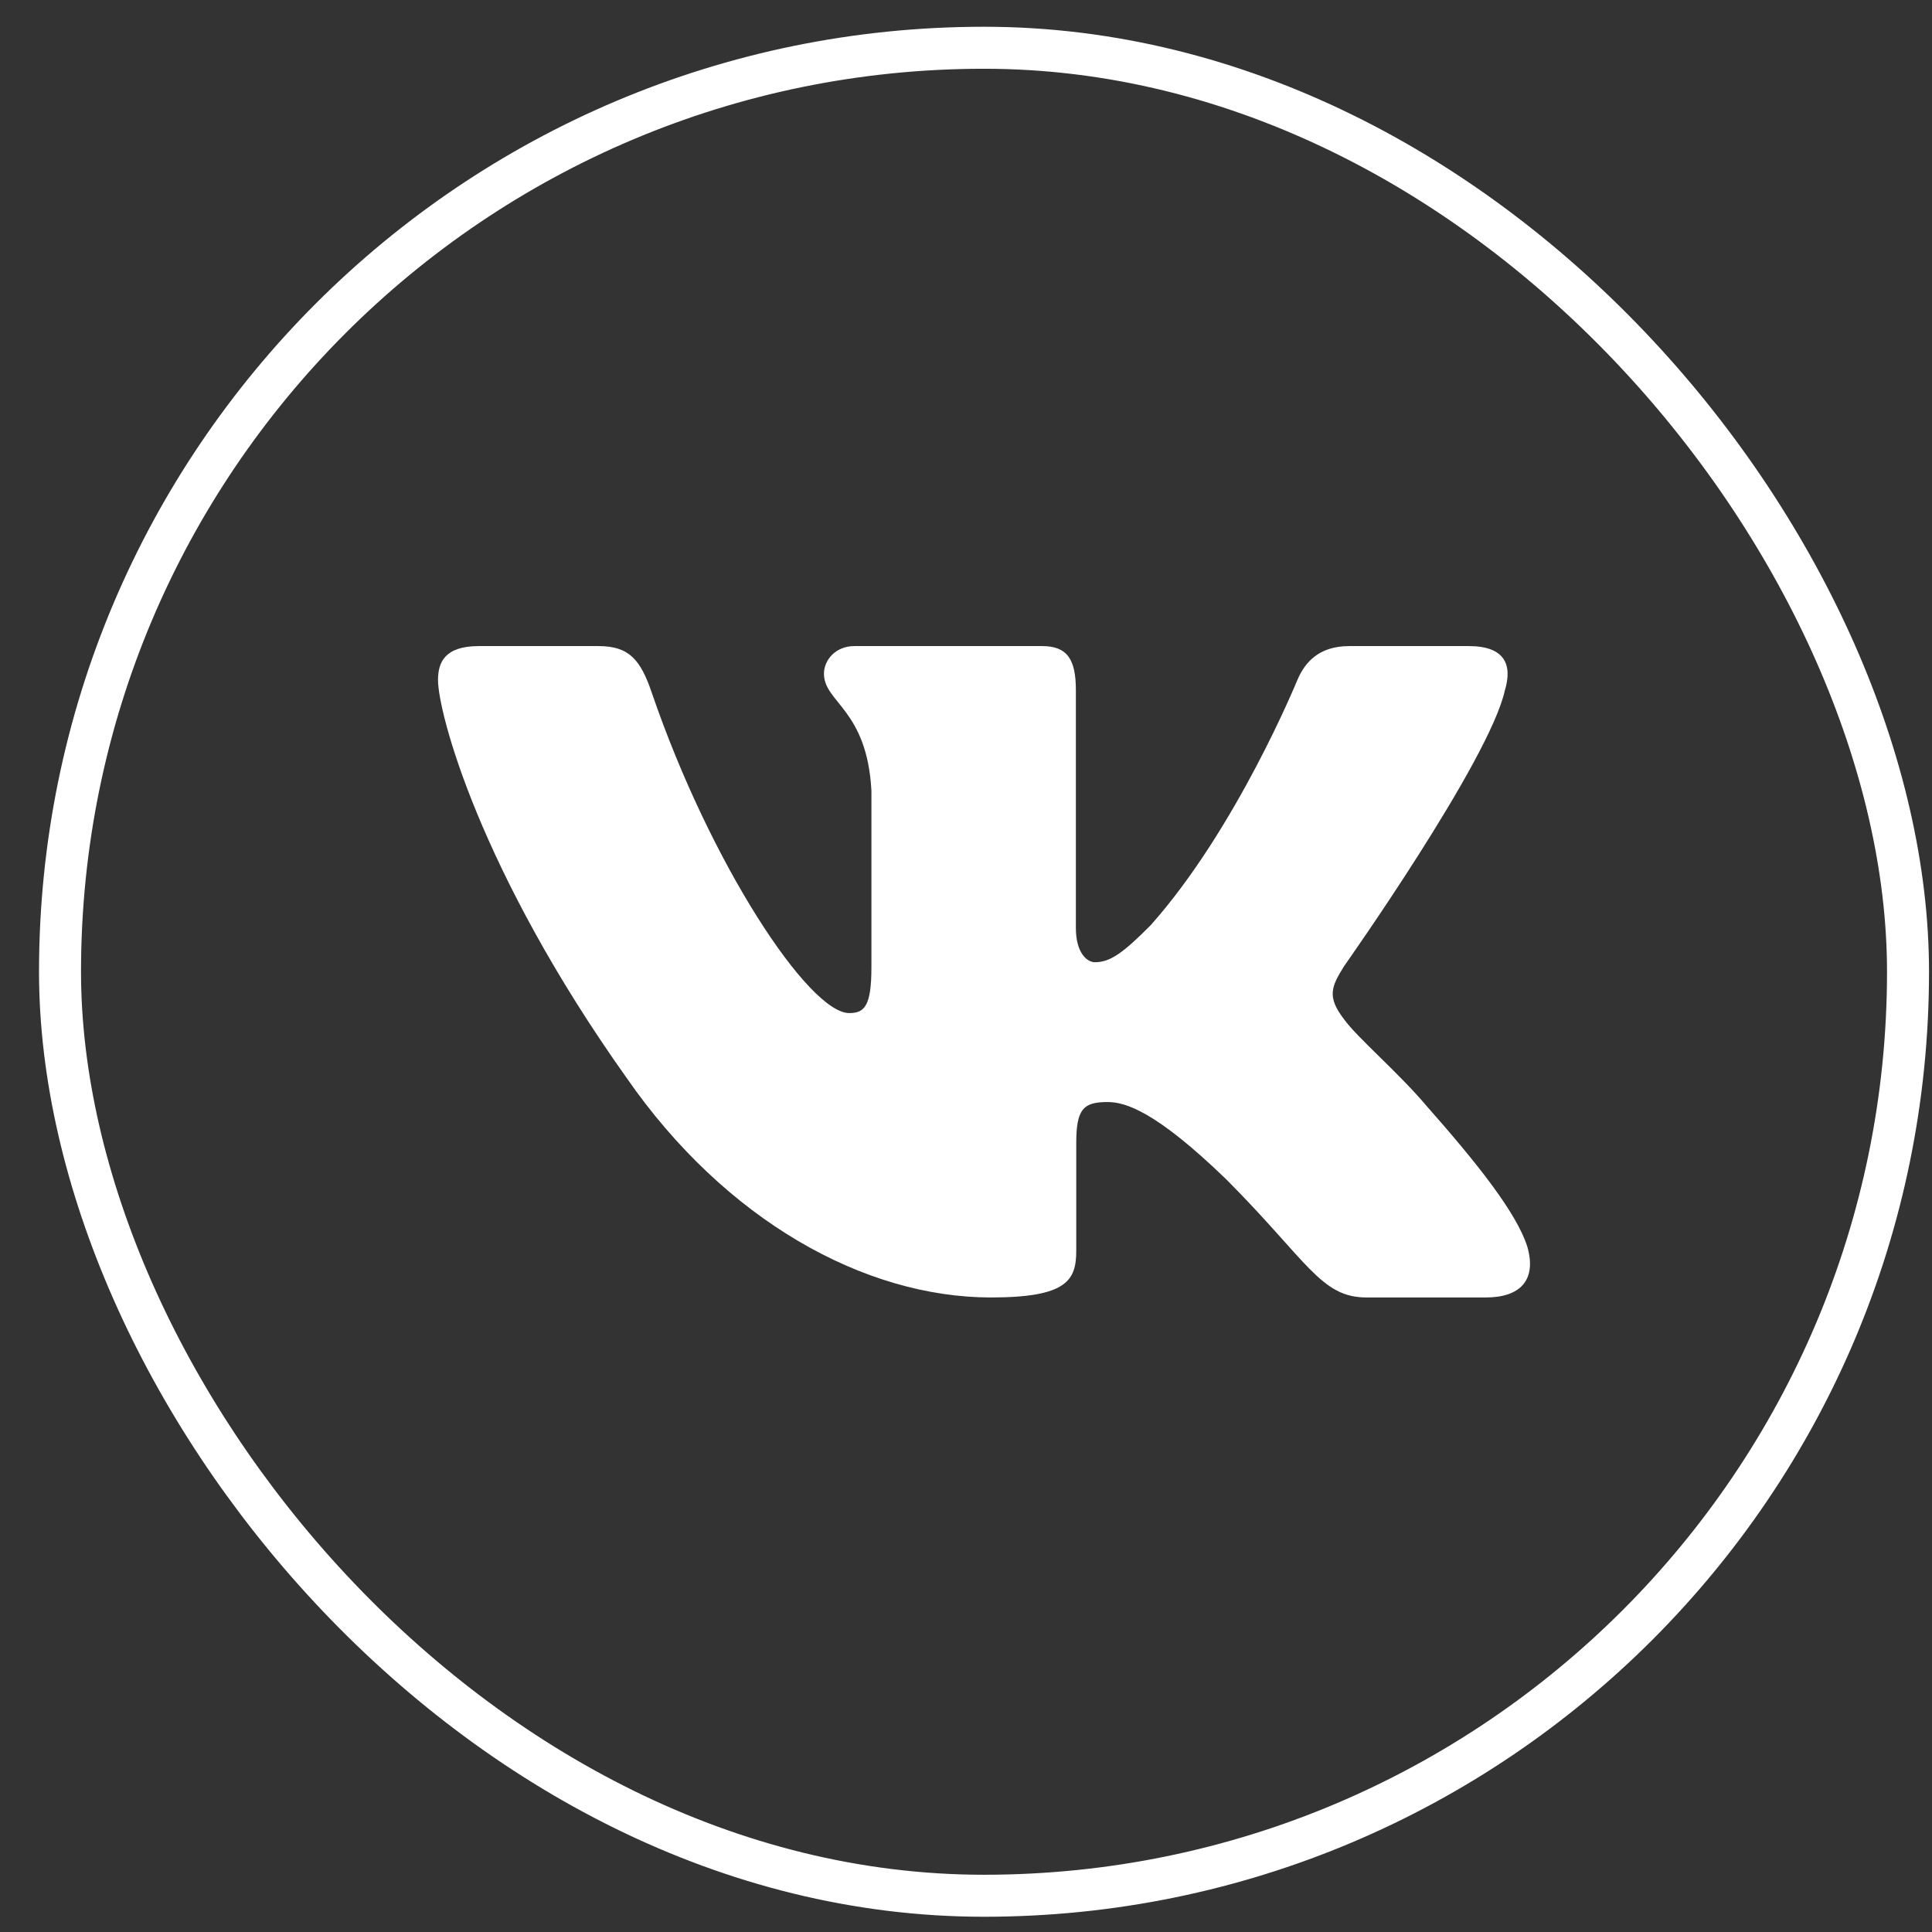<svg width="46" height="46" viewBox="0 0 46 46" fill="none" xmlns="http://www.w3.org/2000/svg">
<rect x="0" y="0" width="46" height="46" fill="#333333" stroke="none"/>
<path fill-rule="evenodd" clip-rule="evenodd" d="M35.832 16.433C36.012 15.828 35.832 15.383 34.971 15.383H32.127C31.404 15.383 31.07 15.767 30.889 16.192C30.889 16.192 29.443 19.732 27.394 22.032C26.732 22.698 26.43 22.91 26.069 22.91C25.888 22.91 25.616 22.698 25.616 22.093V16.433C25.616 15.706 25.416 15.383 24.814 15.383H20.342C19.89 15.383 19.618 15.72 19.618 16.04C19.618 16.728 20.643 16.887 20.748 18.823V23.031C20.748 23.954 20.583 24.121 20.221 24.121C19.257 24.121 16.911 20.564 15.519 16.494C15.249 15.702 14.976 15.383 14.249 15.383H11.404C10.591 15.383 10.429 15.767 10.429 16.192C10.429 16.947 11.393 20.7 14.919 25.664C17.27 29.054 20.579 30.892 23.594 30.892C25.402 30.892 25.625 30.484 25.625 29.78V27.218C25.625 26.402 25.797 26.239 26.37 26.239C26.792 26.239 27.515 26.452 29.203 28.086C31.131 30.023 31.448 30.892 32.534 30.892H35.377C36.19 30.892 36.597 30.484 36.363 29.677C36.105 28.875 35.184 27.711 33.964 26.33C33.301 25.543 32.306 24.696 32.004 24.272C31.582 23.728 31.703 23.485 32.004 23.001C32.004 23.001 35.471 18.098 35.831 16.433H35.832Z" fill="white"/>
<rect x="1.429" y="1.137" width="44" height="44" rx="22" stroke="white"/>
</svg>
